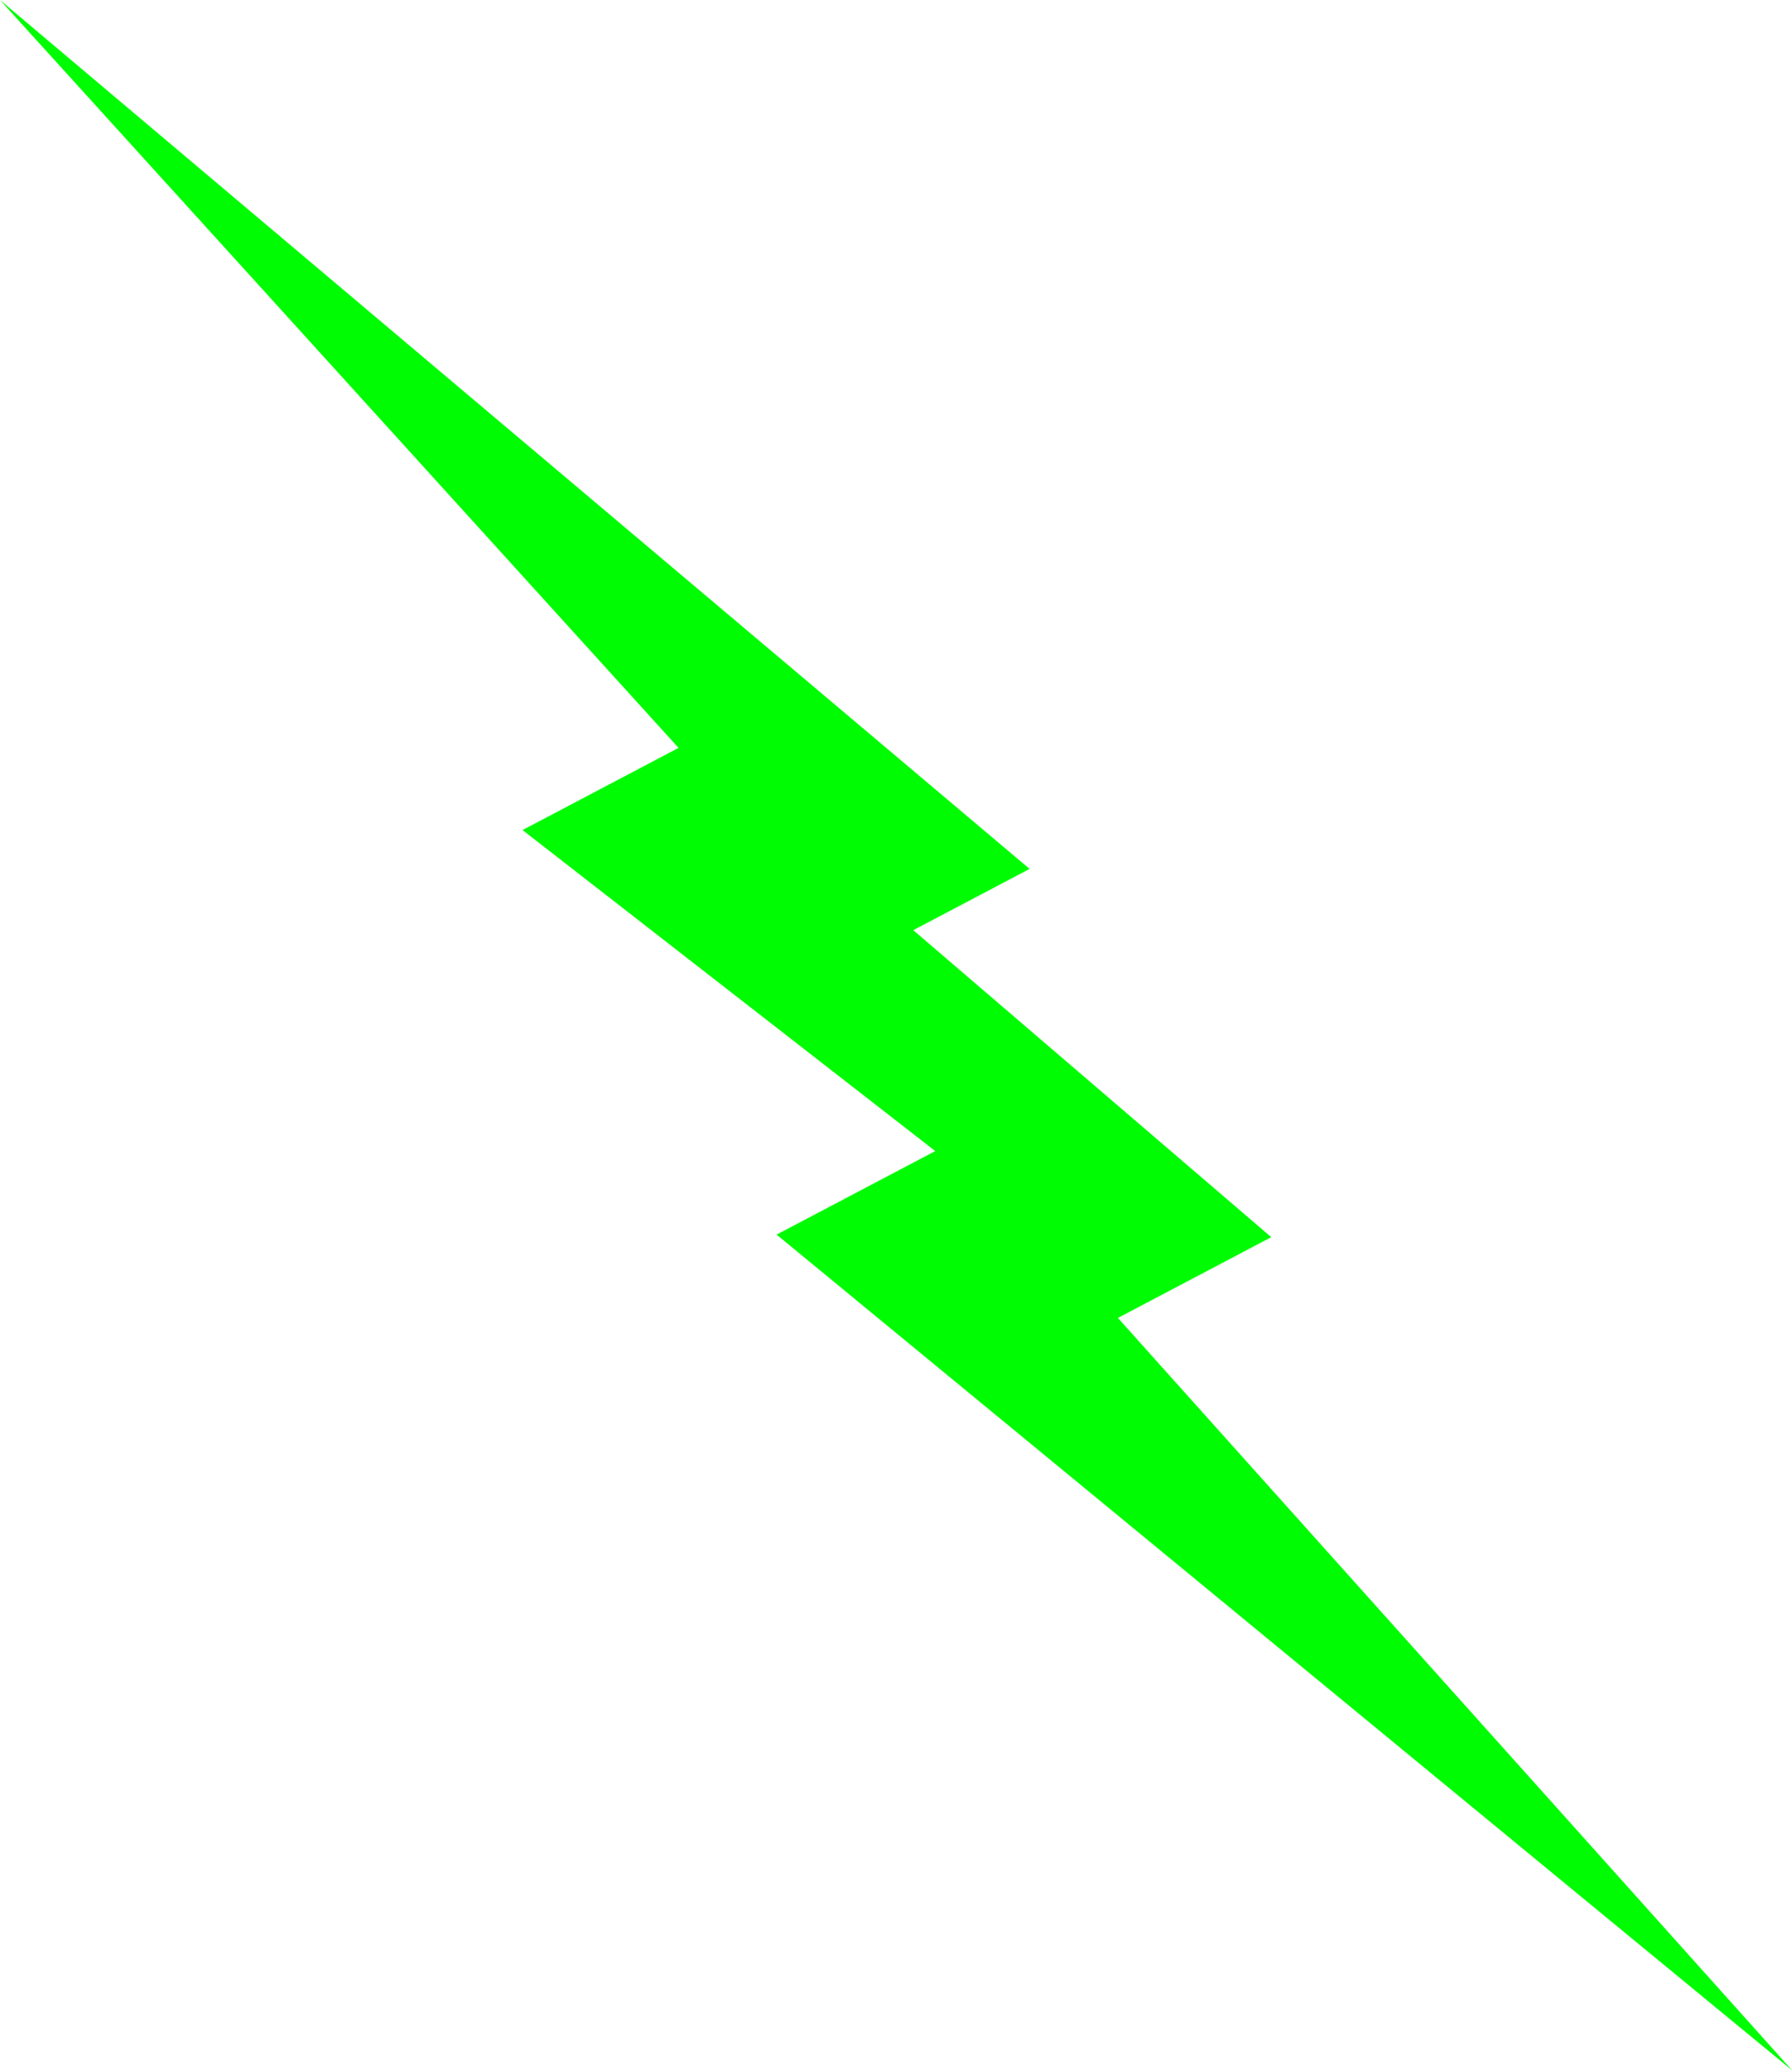 <?xml version="1.0" encoding="UTF-8"?>
<svg width="71px" height="82px" viewBox="0 0 71 82" version="1.1" xmlns="http://www.w3.org/2000/svg" xmlns:xlink="http://www.w3.org/1999/xlink">
    <!-- Generator: Sketch 55 (78076) - https://sketchapp.com -->
    <title>Fill 8</title>
    <desc>Created with Sketch.</desc>
    <g id="Page-1" stroke="none" stroke-width="1" fill="none" fill-rule="evenodd">
        <g id="DanceFight-Desktop-1A" transform="translate(-518, -3789)" fill="#00FC03">
            <polygon id="Fill-8" points="544.884 3818.623 538.703 3821.878 555.055 3834.593 548.769 3837.902 589 3871 562.292 3841.202 568.368 3838.003 554.184 3825.843 558.793 3823.416 518 3789"></polygon>
        </g>
    </g>
</svg>